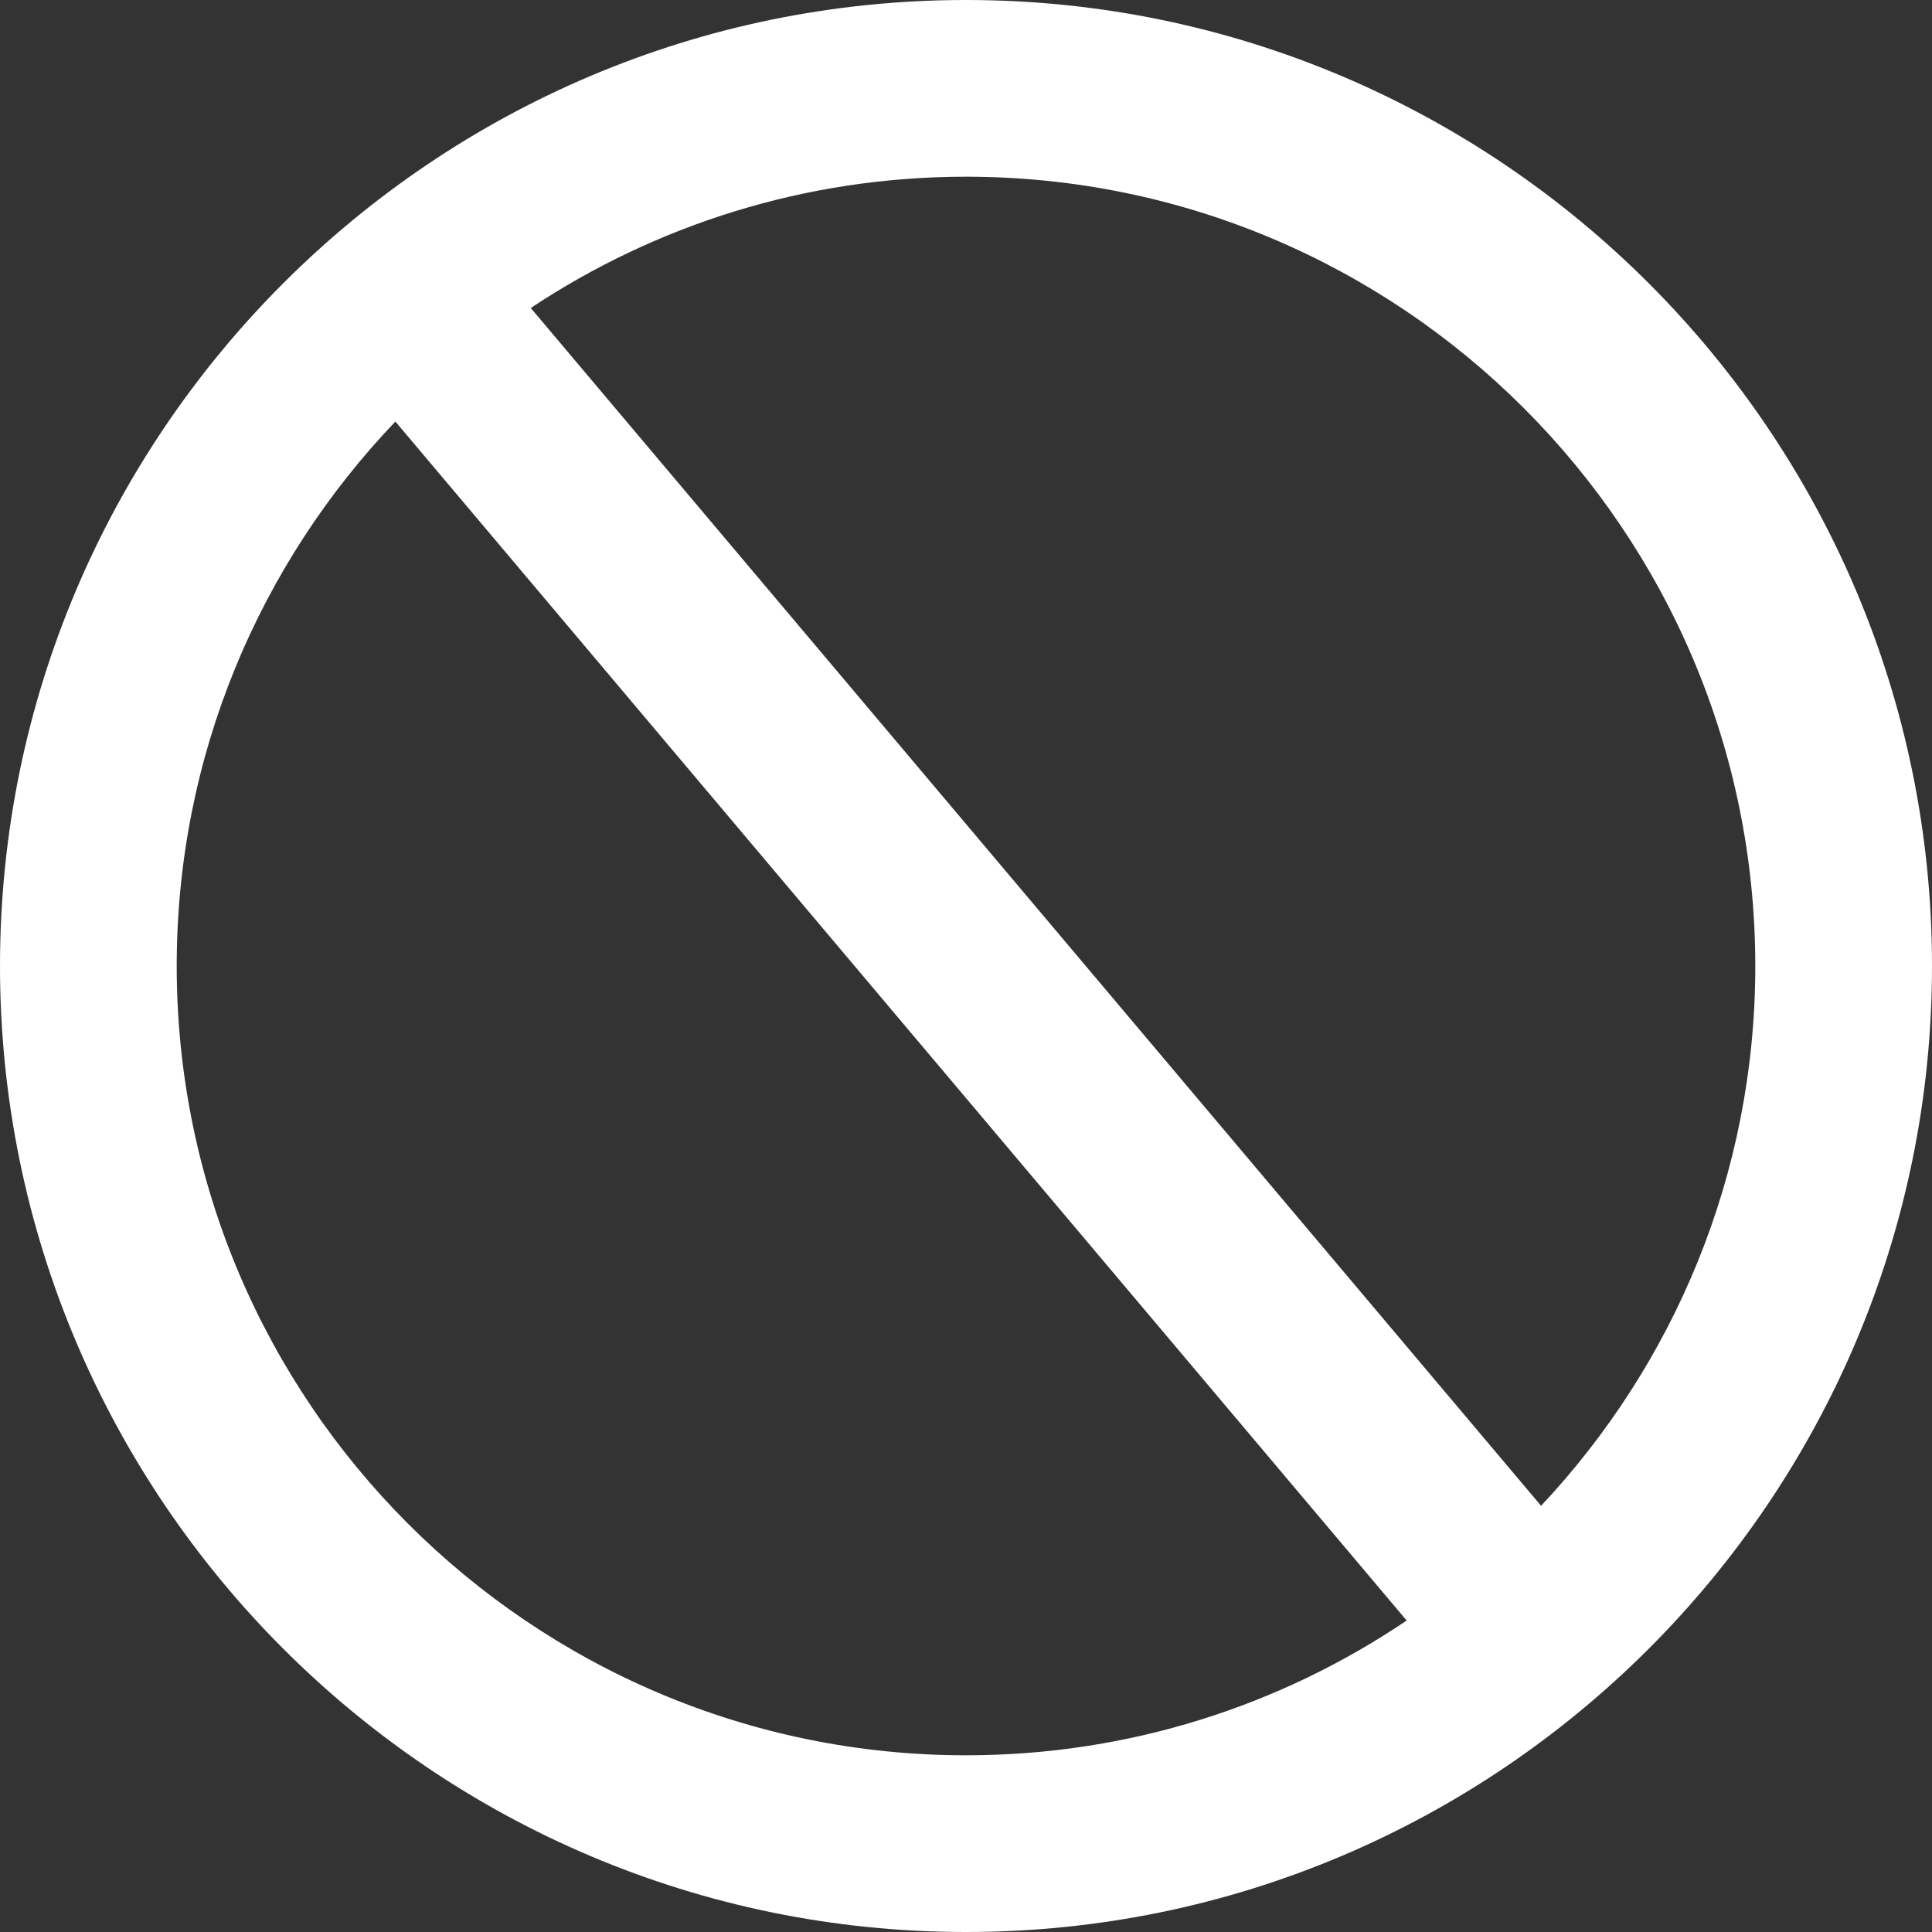 <?xml version="1.0" encoding="utf-8"?>
<!-- Generator: Adobe Illustrator 25.1.0, SVG Export Plug-In . SVG Version: 6.00 Build 0)  -->
<svg version="1.1" xmlns="http://www.w3.org/2000/svg" xmlns:xlink="http://www.w3.org/1999/xlink" x="0px" y="0px"
	 viewBox="0 0 164 164" enable-background="new 0 0 164 164" xml:space="preserve">
<rect x="0" y="0" width="164" height="164" fill="#333333" stroke="none"/>
<g id="not_x5F_working_x5F_sign_x5F_white">
	<path fill="#FFFFFF" d="M82,0C36.785,0,0,36.785,0,82s36.785,82,82,82s82-36.785,82-82S127.215,0,82,0z M15,82
		c0-17.908,7.076-34.185,18.562-46.217l85.844,101.777C108.717,144.78,95.842,149,82,149C45.056,149,15,118.944,15,82z
		 M130.816,127.821L45.055,26.144C55.654,19.11,68.354,15,82,15c36.944,0,67,30.056,67,67
		C149,99.712,142.079,115.828,130.816,127.821z"/>
</g>
<g id="Layer_1">
</g>
</svg>
